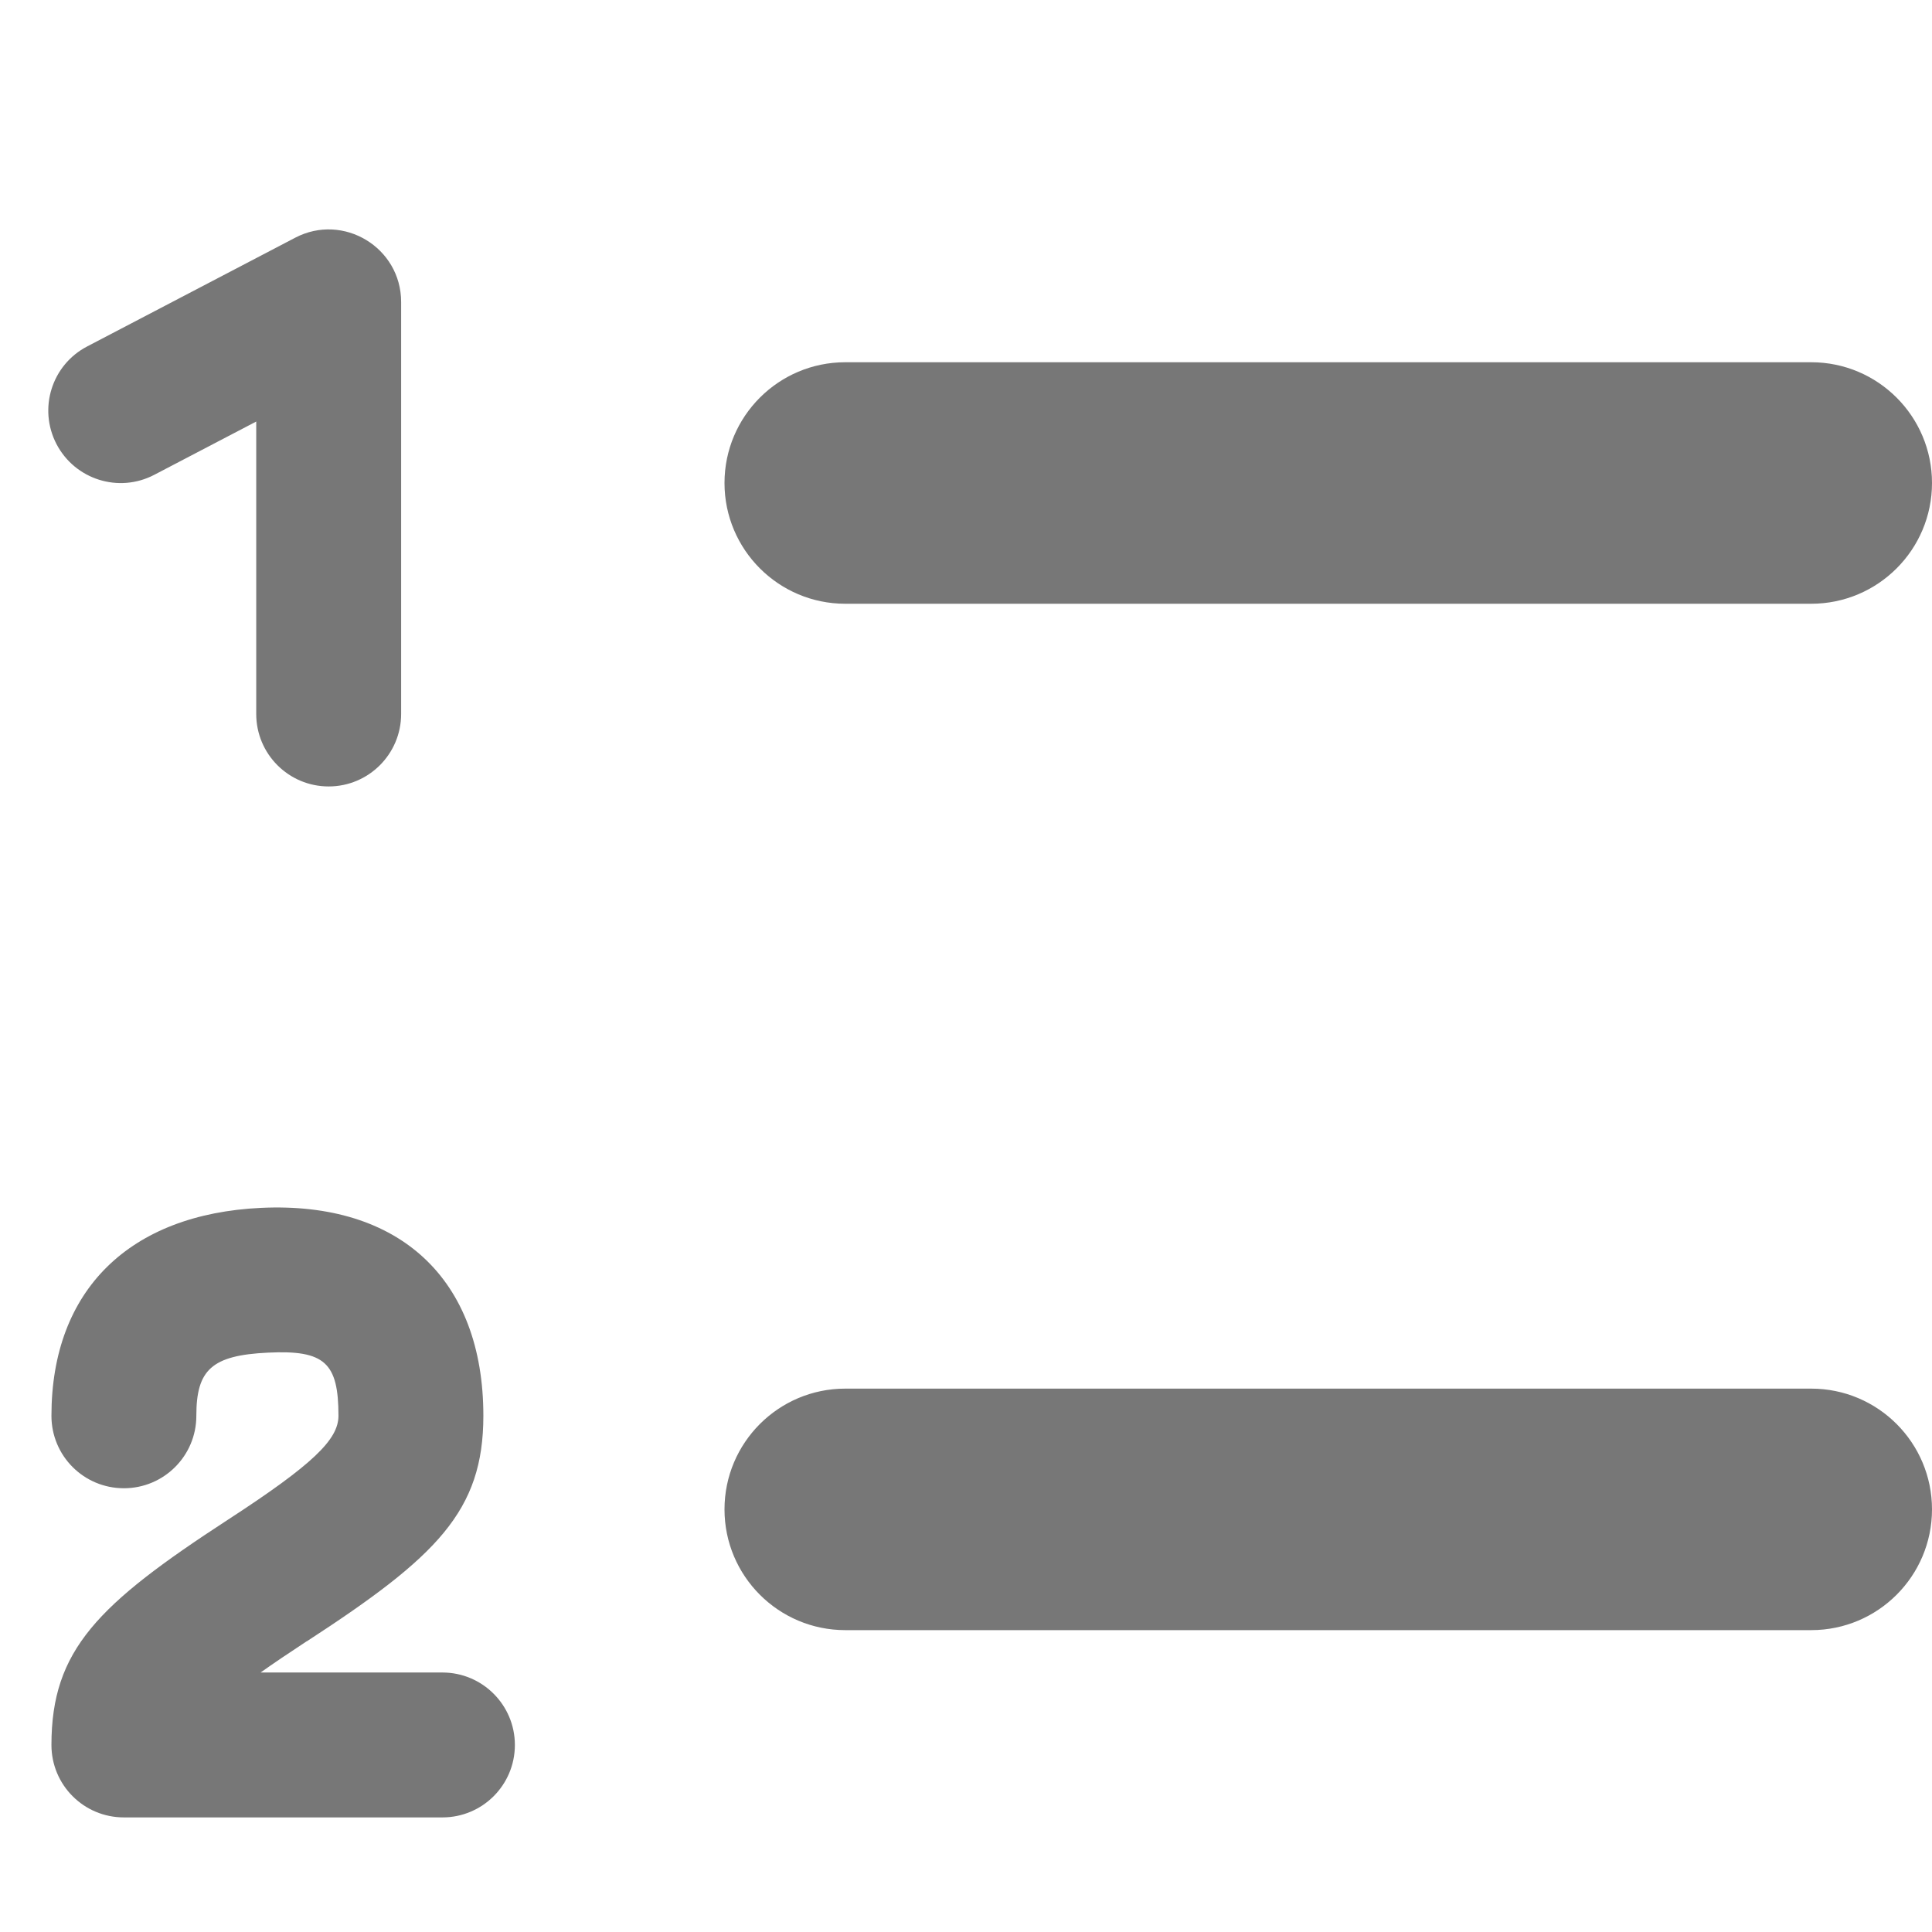 <svg xmlns="http://www.w3.org/2000/svg" viewBox="0 0 16 16">
  <path fill="#777" d="M7 5C6.448 5 6 4.552 6 4 6 3.448 6.448 3 7 3L15 3C15.552 3 16 3.448 16 4 16 4.552 15.552 5 15 5L7 5zM7 13.5C6.448 13.5 6 13.052 6 12.5 6 11.948 6.448 11.5 7 11.5L15 11.5C15.552 11.5 16 11.948 16 12.5 16 13.052 15.552 13.5 15 13.5L7 13.5zM2.122 3.491L2.122 5.913C2.122 6.244 2.39 6.513 2.722 6.513 3.053 6.513 3.322 6.244 3.322 5.913L3.322 2.501C3.322 2.05 2.843 1.76 2.444 1.969L.722 2.869C.428 3.022.315 3.384.468 3.678.622 3.972.984 4.086 1.278 3.932L2.122 3.491zM2.539 13.593L2.542 13.592C3.618 12.892 4.003 12.514 4.003 11.725 4.003 10.592 3.308 9.949 2.162 10.003 1.076 10.054.426 10.681.426 11.725.426 12.057.694 12.325 1.026 12.325 1.357 12.325 1.626 12.057 1.626 11.725 1.626 11.345 1.752 11.224 2.219 11.202 2.689 11.179 2.803 11.285 2.803 11.725 2.803 11.921 2.593 12.127 1.887 12.586.81 13.287.426 13.664.426 14.451.426 14.783.694 15.051 1.026 15.051L3.664 15.051C3.995 15.051 4.264 14.783 4.264 14.451 4.264 14.12 3.995 13.851 3.664 13.851L2.158 13.851C2.265 13.775 2.391 13.69 2.539 13.593z"/>
</svg>
